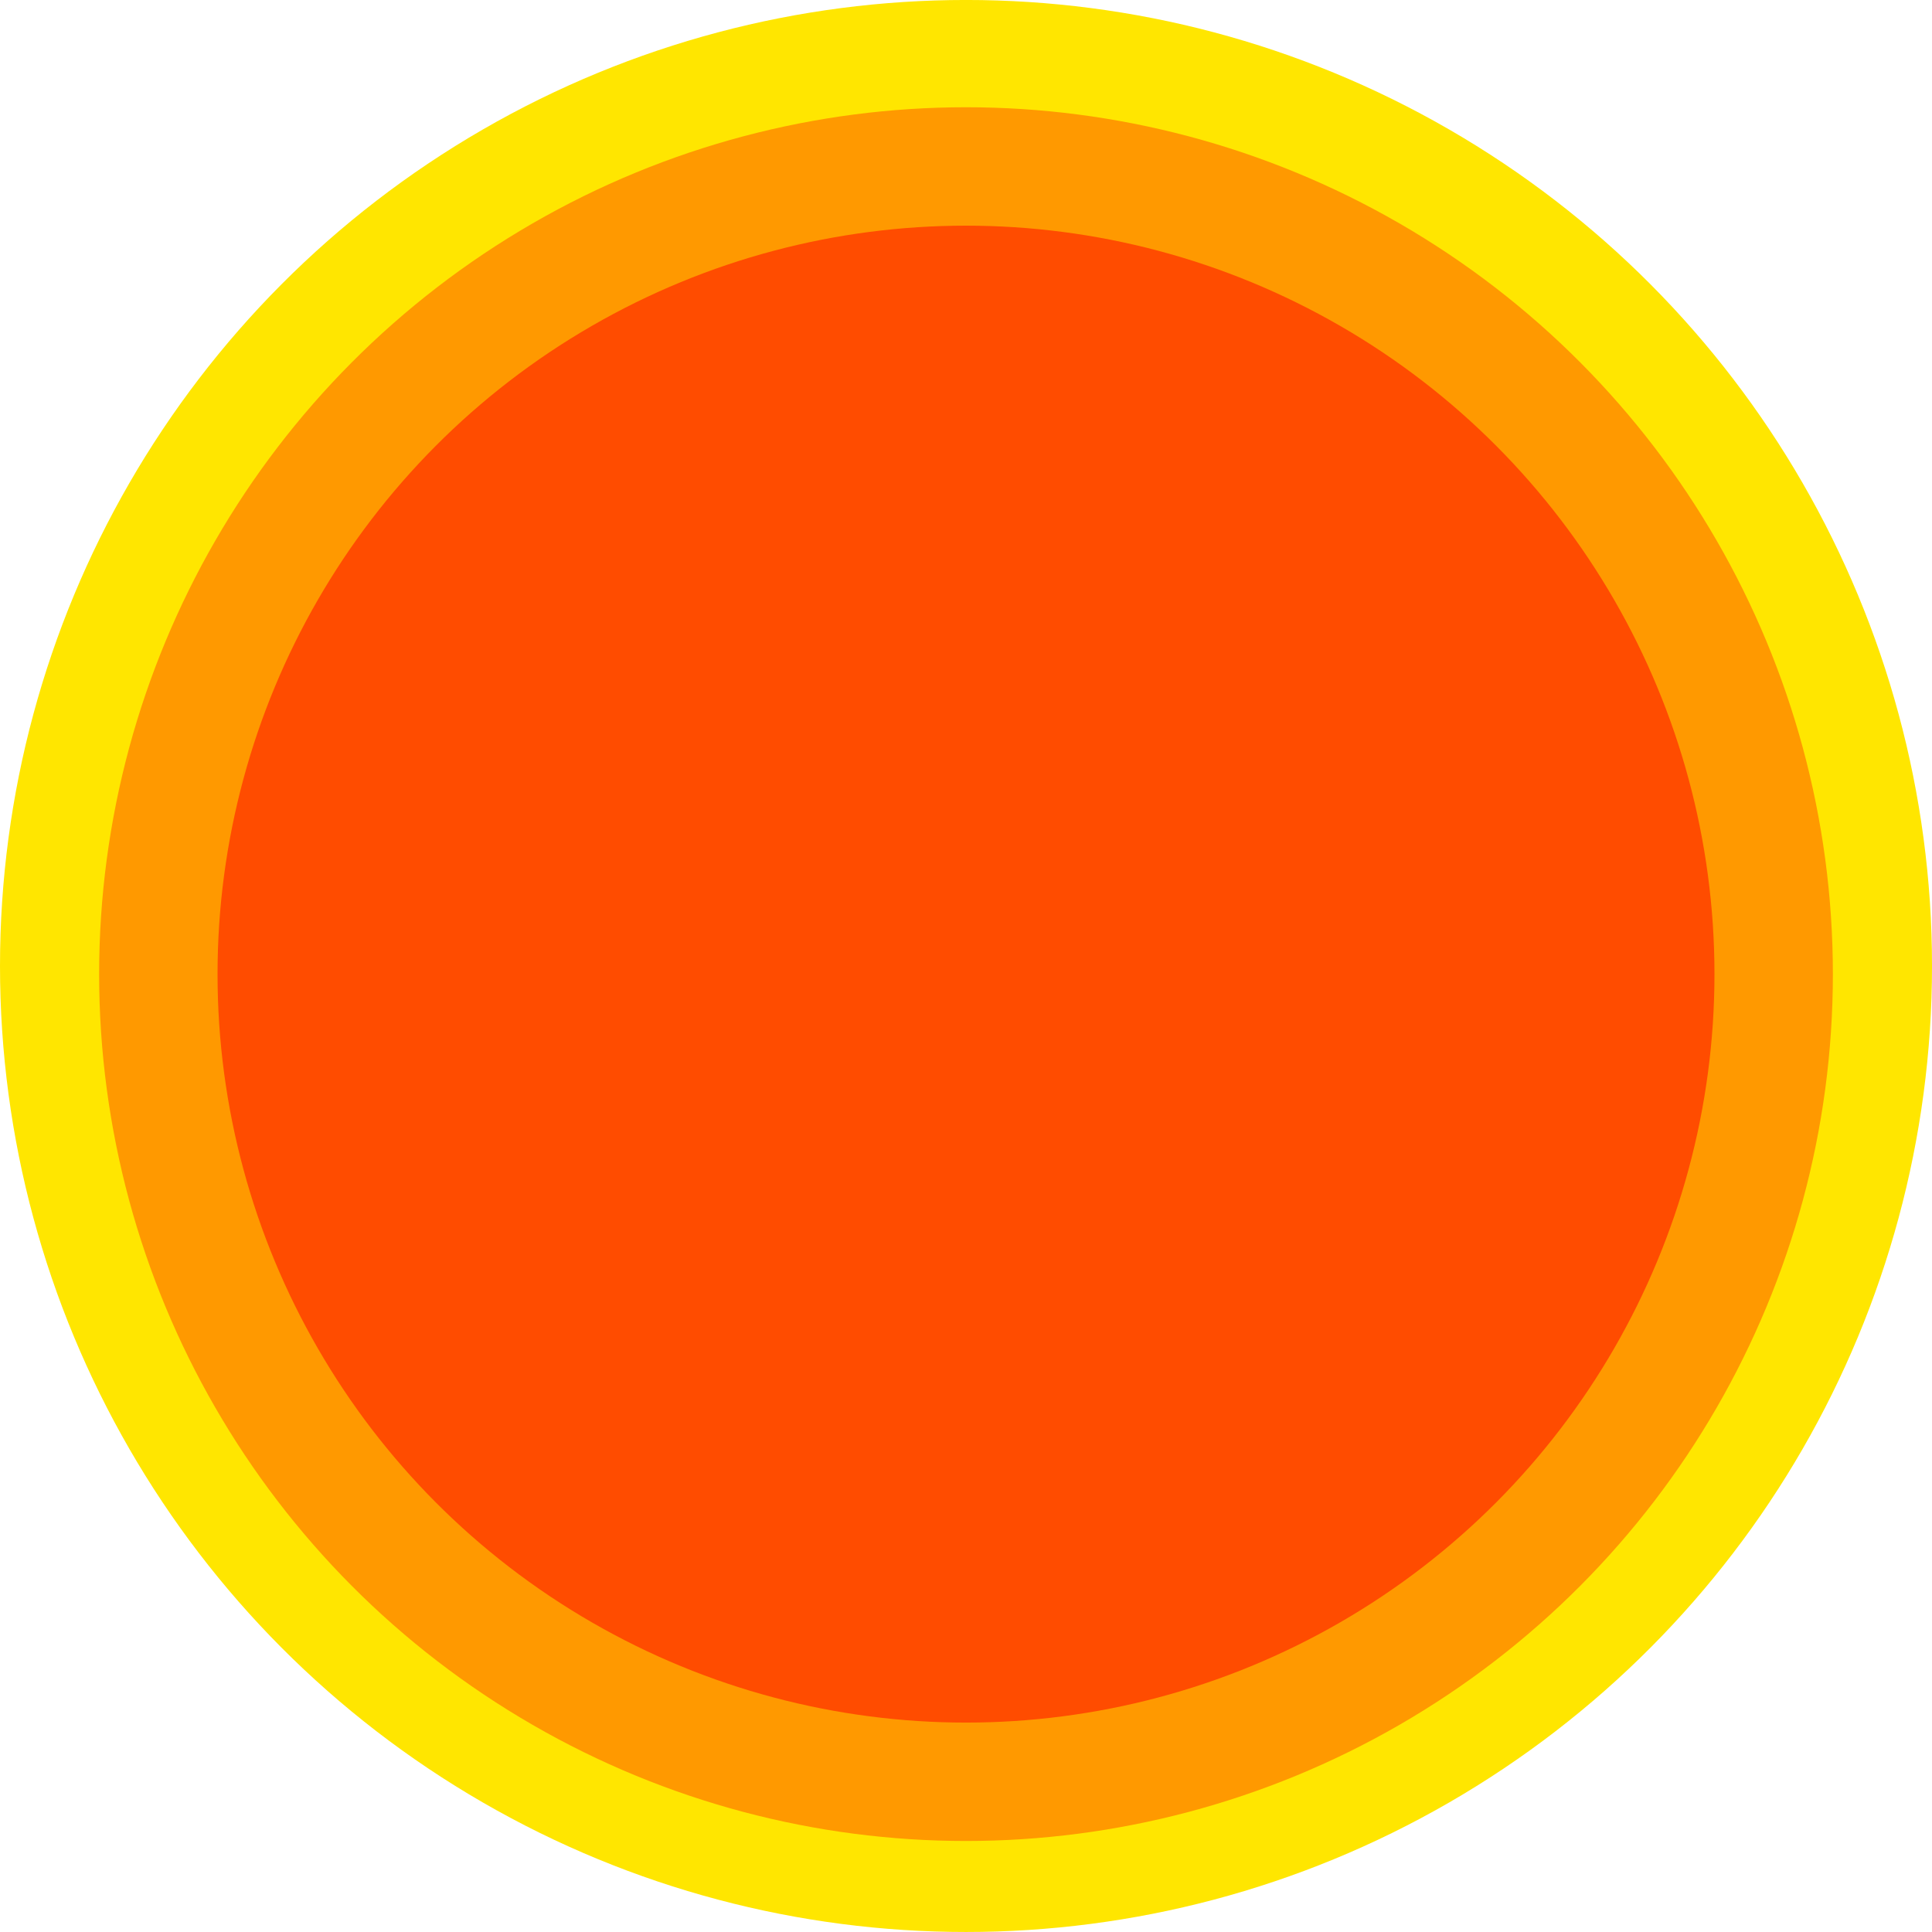 <?xml version="1.0" encoding="utf-8"?>
<!-- Generator: Adobe Illustrator 17.0.0, SVG Export Plug-In . SVG Version: 6.00 Build 0)  -->
<!DOCTYPE svg PUBLIC "-//W3C//DTD SVG 1.1//EN" "http://www.w3.org/Graphics/SVG/1.1/DTD/svg11.dtd">
<svg version="1.1" id="Слой_1" xmlns="http://www.w3.org/2000/svg" xmlns:xlink="http://www.w3.org/1999/xlink" x="0px" y="0px"
	 width="178.553px" height="178.553px" viewBox="0 0 178.553 178.553" enable-background="new 0 0 178.553 178.553"
	 xml:space="preserve">
<circle fill="#FFE600" cx="89.277" cy="89.275" r="89.277"/>
<circle fill="#FF9900" cx="89.277" cy="90.027" r="80.115"/>
<circle fill="#FF4C00" cx="89.277" cy="90.027" r="69.172"/>
</svg>
